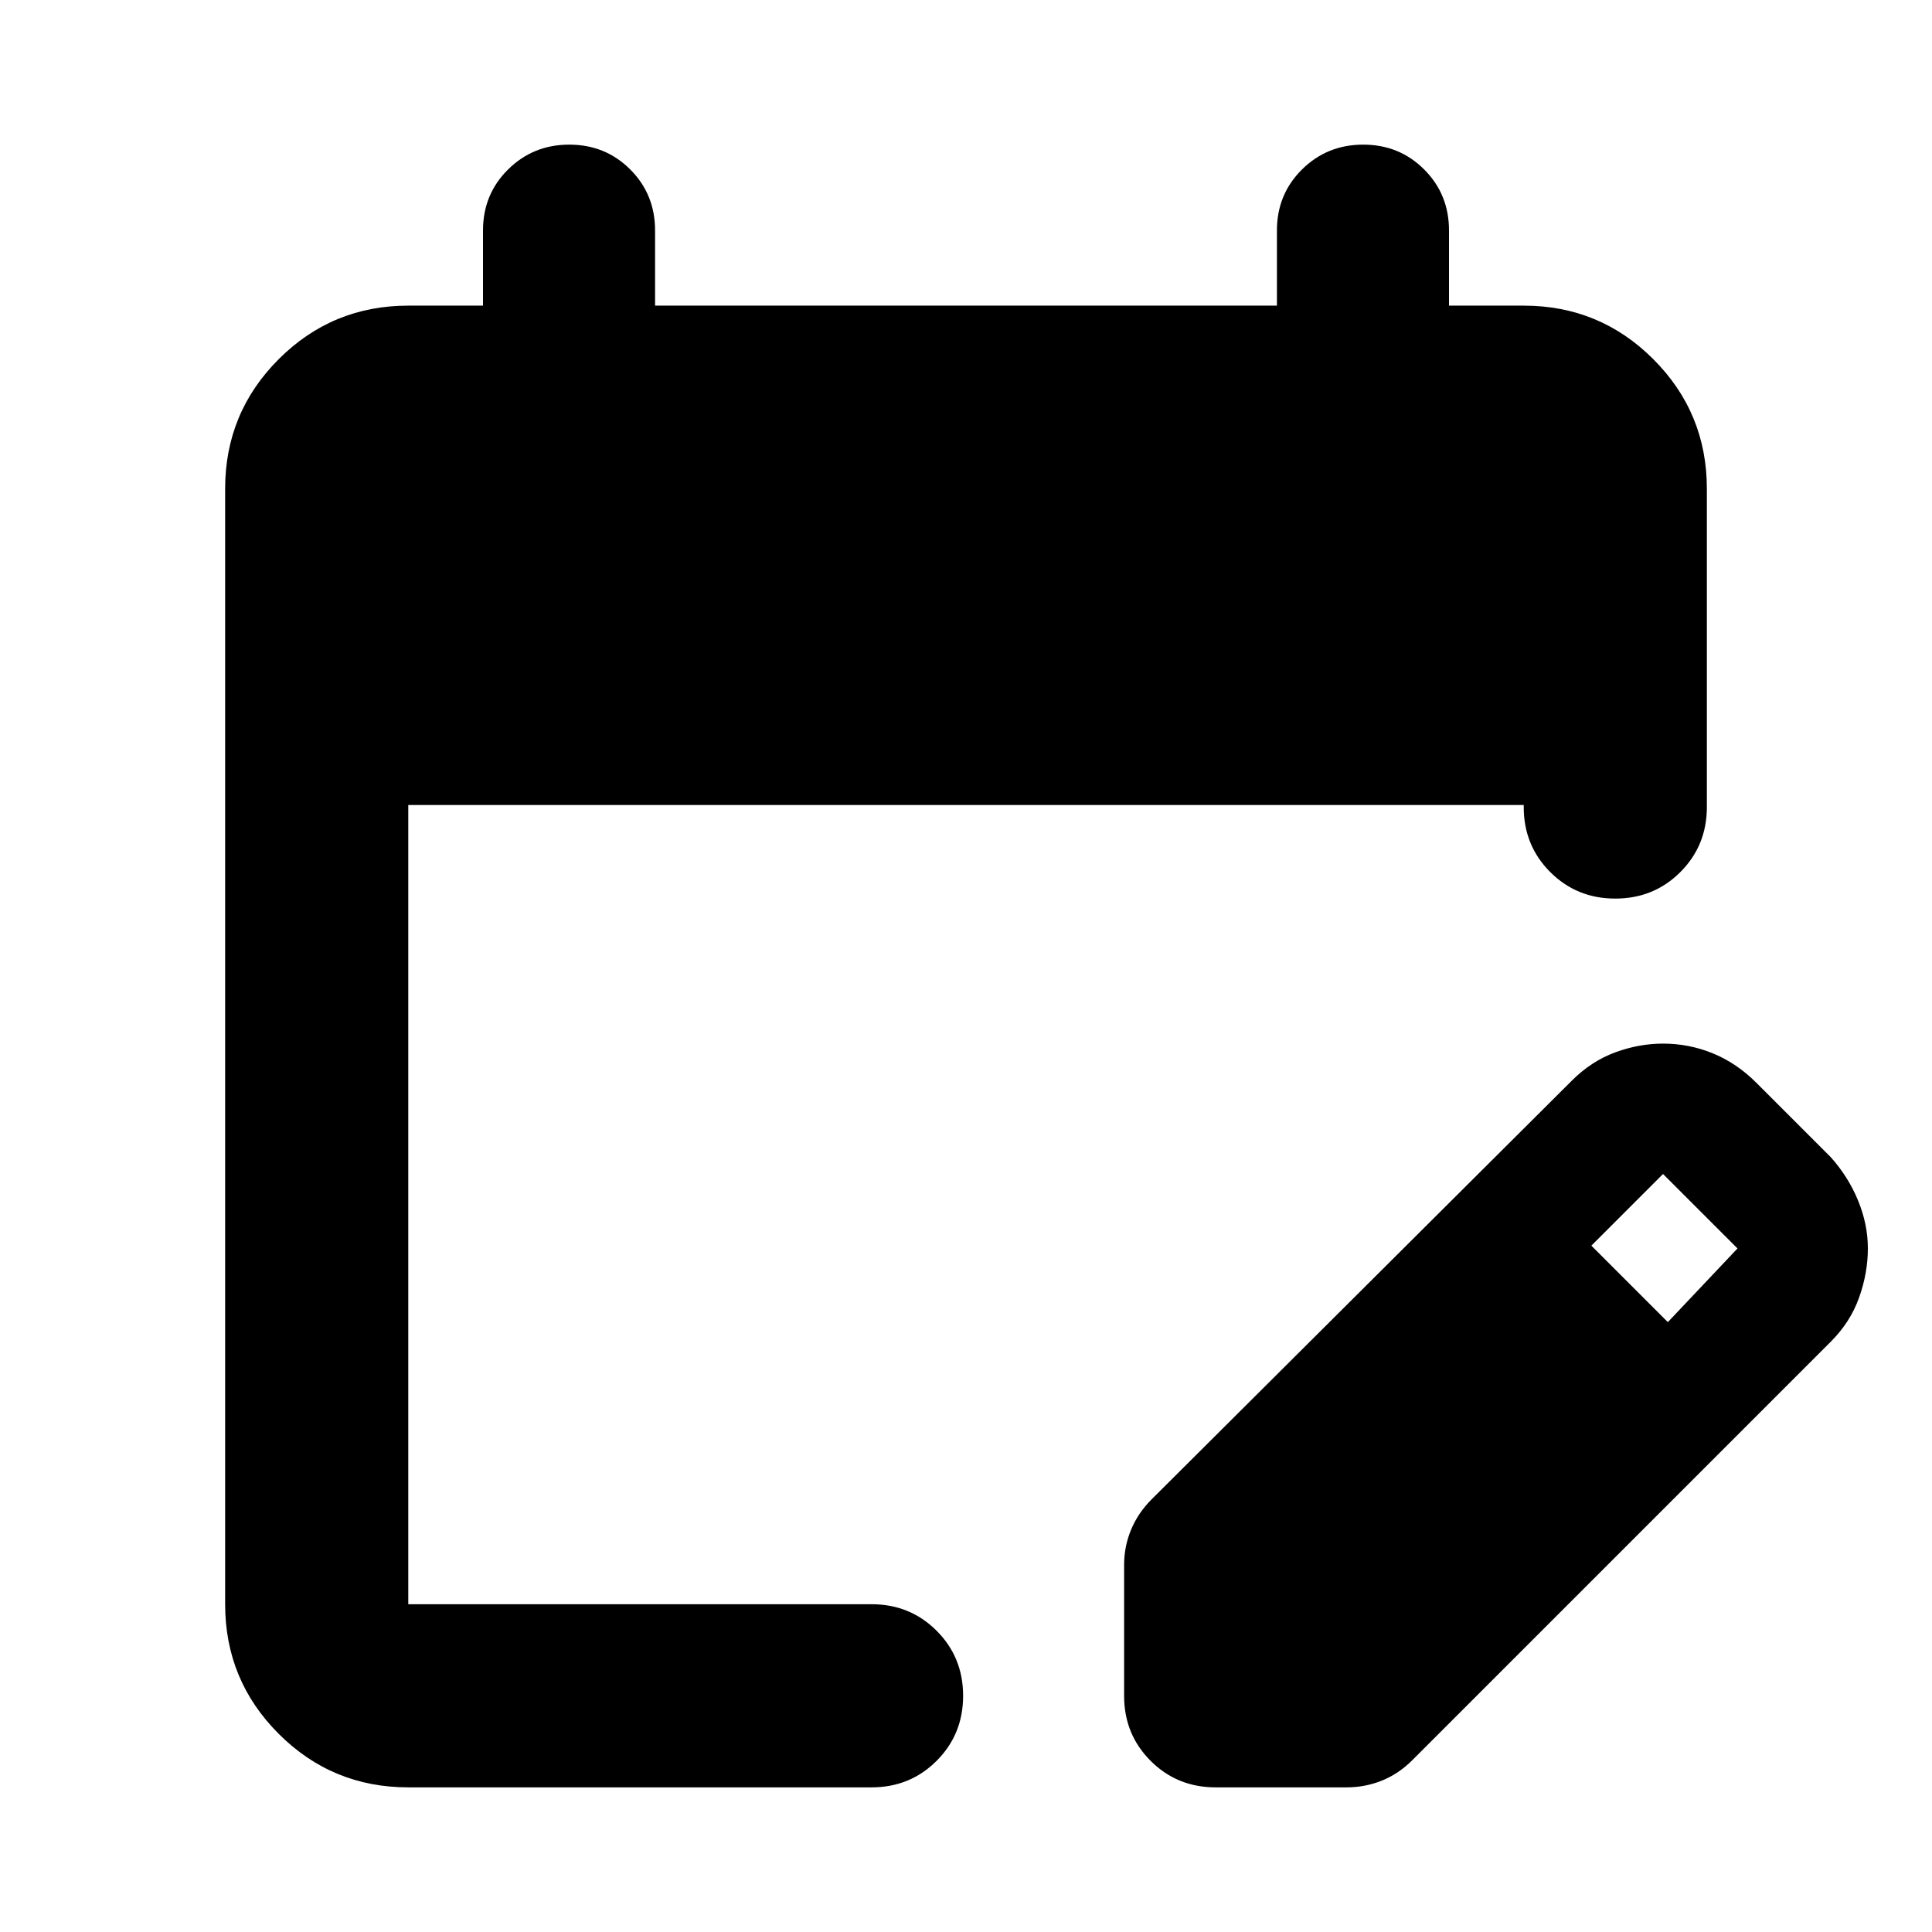 <svg xmlns="http://www.w3.org/2000/svg" height="24" viewBox="0 -960 960 960" width="24"><path d="M202.87-71.87q-37.783 0-64.392-26.608-26.609-26.609-26.609-64.392v-554.26q0-37.783 26.609-64.392 26.609-26.609 64.392-26.609H240V-845.5q0-17.957 12.457-30.294 12.456-12.337 30.413-12.337 17.956 0 30.293 12.337T325.5-845.5v37.369h309V-845.5q0-17.957 12.456-30.294 12.457-12.337 30.414-12.337 17.956 0 30.293 12.337T720-845.5v37.369h37.13q37.783 0 64.392 26.609 26.609 26.609 26.609 64.392V-559q0 19.152-13.174 32.326T802.63-513.5q-19.152 0-32.326-13.174T757.13-559v-1H202.87v397.13h230.195q19.152 0 32.326 13.174t13.174 32.326q0 19.153-13.174 32.327T433.065-71.87H202.87Zm355.695-45.5v-65.043q0-9.196 3.478-17.533 3.479-8.337 10.196-15.054L781-423q9.717-9.717 21.554-14.076 11.837-4.359 23.794-4.359 12.956 0 24.793 4.859T872.696-422l37 37q8.717 9.717 13.576 21.554 4.859 11.837 4.859 23.794 0 12.196-4.359 24.413t-14.076 21.935l-208 208q-6.718 6.717-15.055 10.076-8.337 3.359-17.532 3.359h-65.044q-19.152 0-32.326-13.174t-13.174-32.327Zm270.174-185.673 34.609-36.609-37-37-35.609 35.609 38 38Z"/></svg>